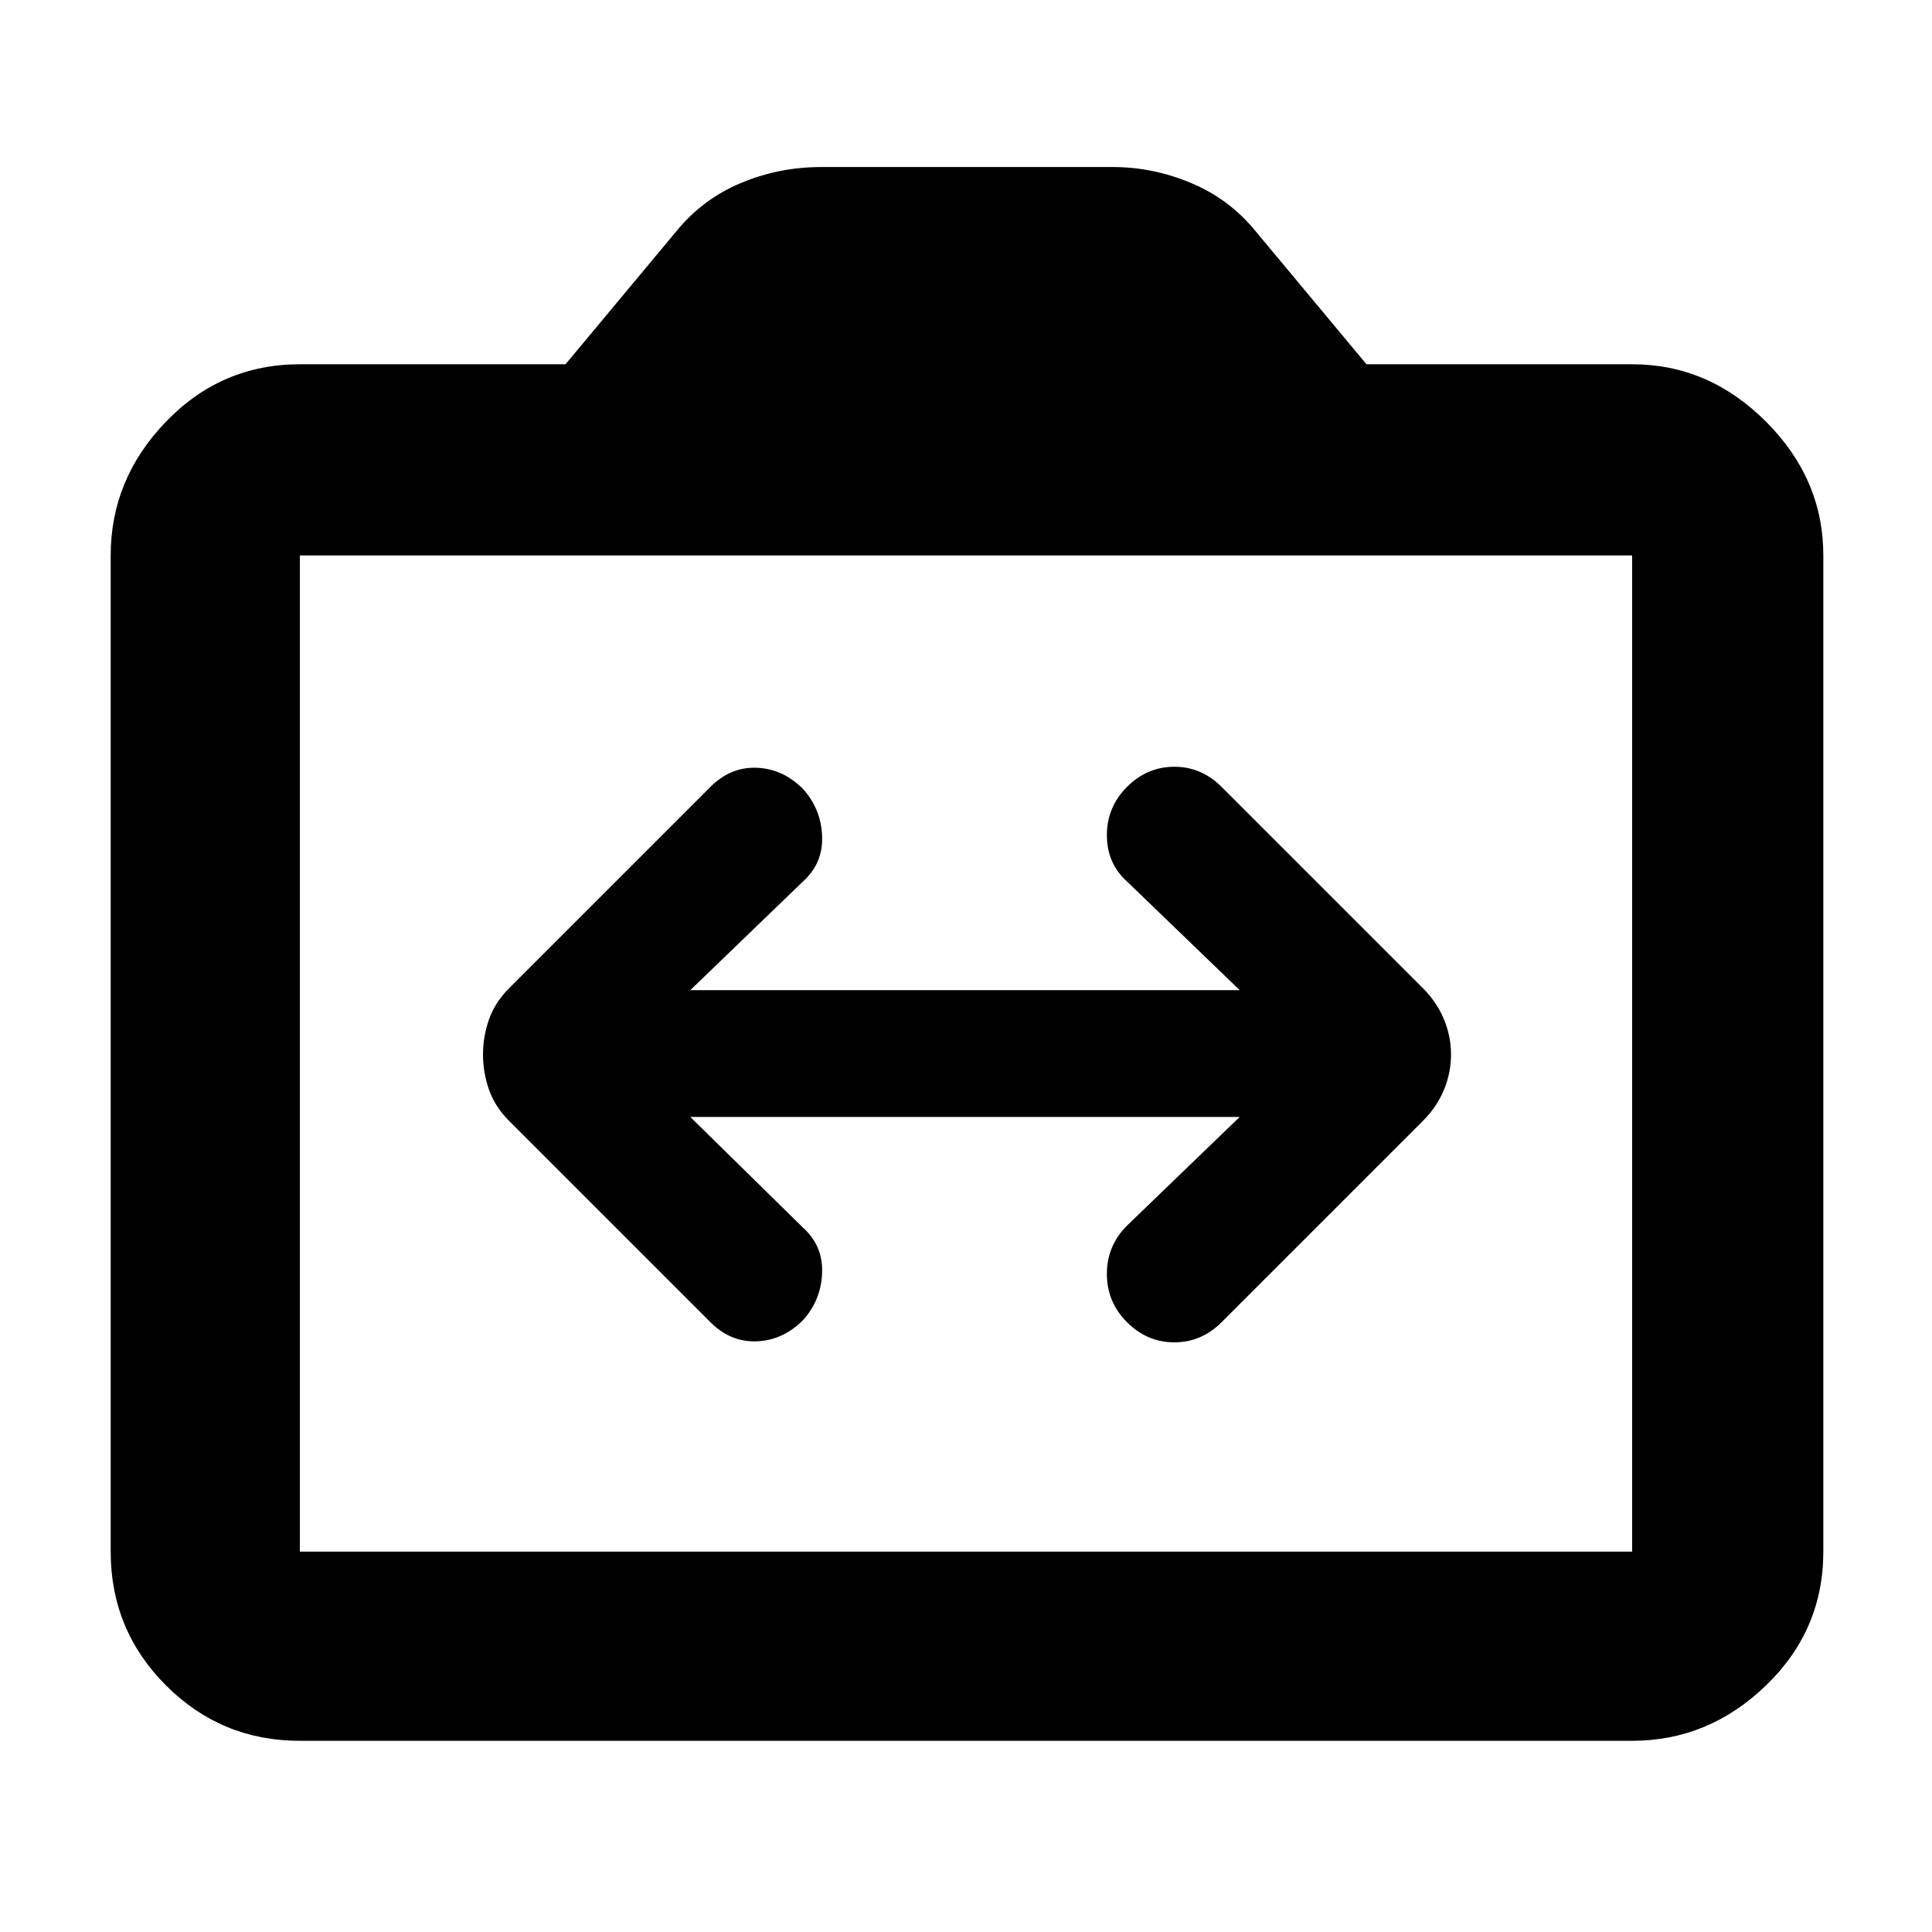 <svg xmlns="http://www.w3.org/2000/svg" width="48" height="48"><path d="M12 26.2q0 .45.15.875t.5.775l5 5q.5.5 1.15.475.65-.025 1.15-.525.45-.5.475-1.175.025-.675-.475-1.125l-2.8-2.75H30.8l-2.8 2.7q-.5.5-.5 1.2t.5 1.2q.5.5 1.175.5t1.175-.5l5-5q.35-.35.525-.775.175-.425.175-.875t-.175-.875q-.175-.425-.525-.775l-5-5q-.5-.5-1.175-.5t-1.175.5q-.5.5-.5 1.2t.5 1.15l2.8 2.7H17.15l2.8-2.7q.5-.45.475-1.125-.025-.675-.475-1.175-.5-.5-1.15-.525-.65-.025-1.15.475l-5 5q-.35.35-.5.775-.15.425-.15.875zM7.45 43.25q-1.95 0-3.325-1.375Q2.75 40.5 2.75 38.55V13.8q0-1.9 1.375-3.325Q5.5 9.05 7.45 9.05h6.6l2.75-3.3q.65-.8 1.6-1.2.95-.4 2-.4h7.25q1 0 1.95.4t1.6 1.2l2.75 3.3h6.6q1.9 0 3.325 1.425Q45.3 11.9 45.3 13.8v24.75q0 1.95-1.425 3.325-1.425 1.375-3.325 1.375zm33.1-4.7V13.8H7.45v24.75zm-33.1 0V13.8v24.75z"/></svg>